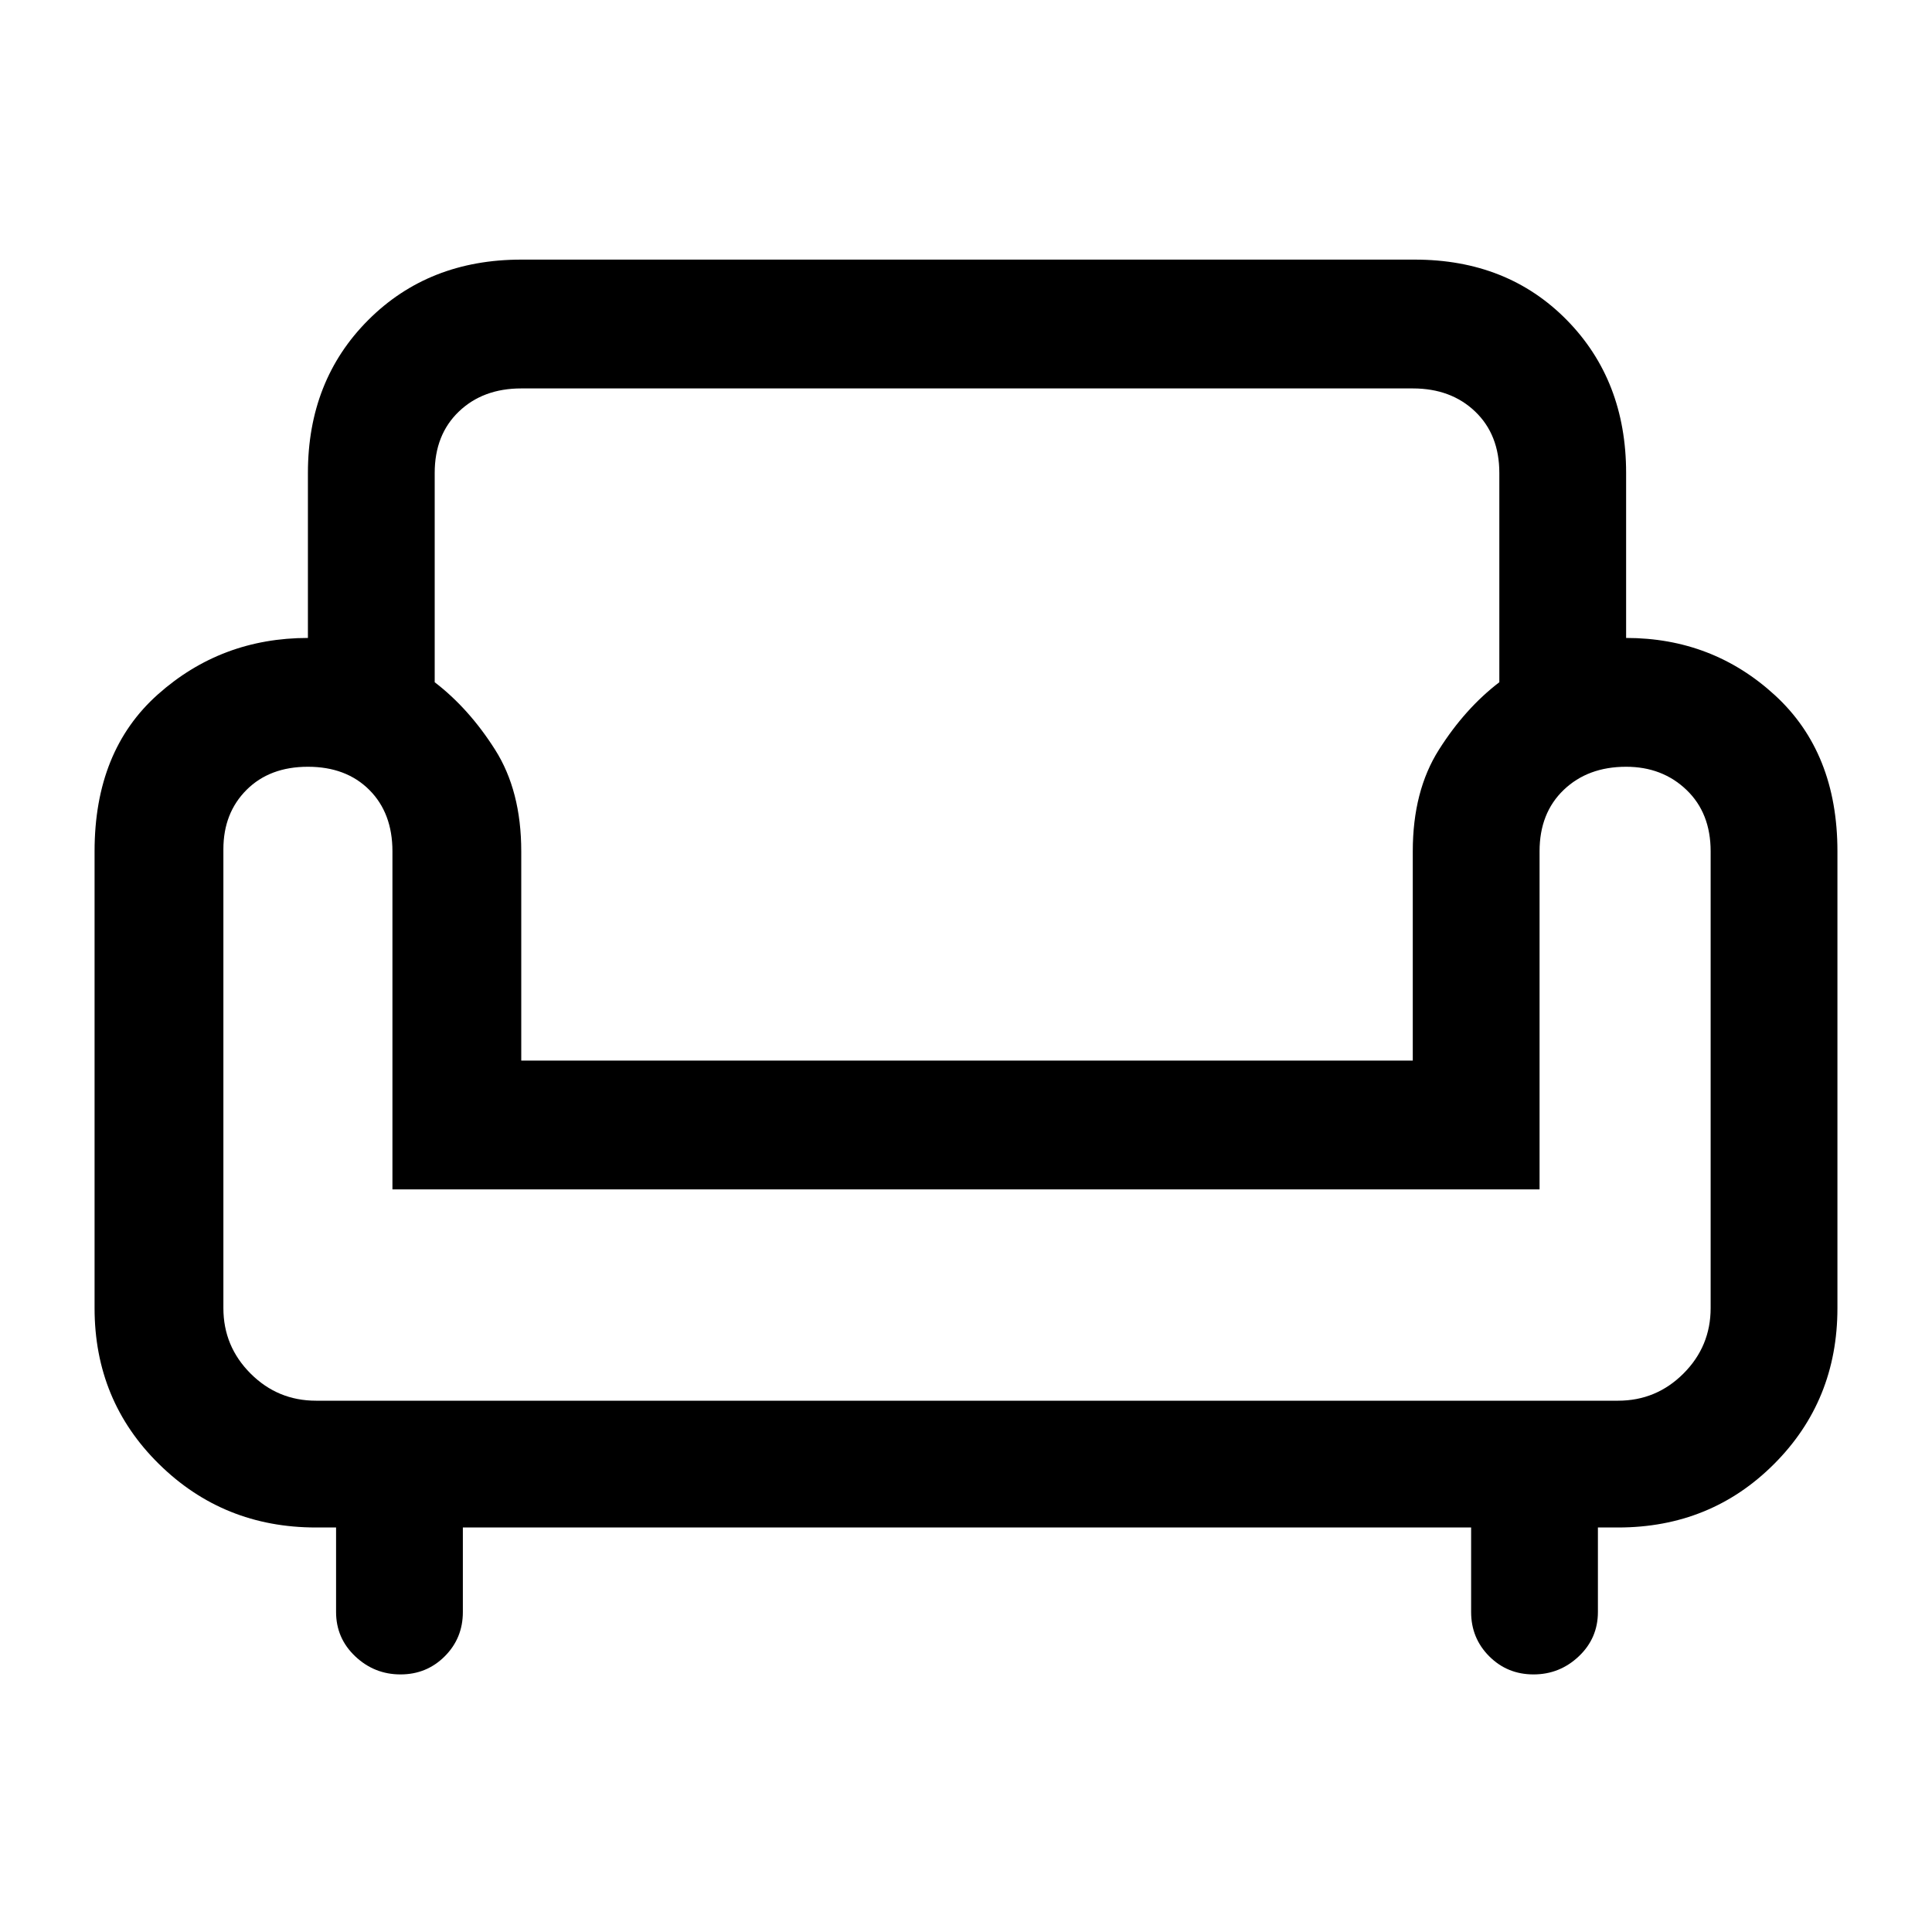 <svg xmlns="http://www.w3.org/2000/svg" height="40" width="40"><path d="M8.292 34.667q-.542 0-.938-.375-.396-.375-.396-.917v-1.75h-.416q-1.917 0-3.25-1.313Q1.958 29 1.958 27.083v-9.458q0-2.083 1.313-3.25 1.312-1.167 3.104-1.167V9.792q0-1.917 1.25-3.167 1.25-1.25 3.167-1.25h18.5q1.916 0 3.146 1.25 1.229 1.25 1.229 3.167v3.416q1.791 0 3.083 1.188 1.292 1.187 1.292 3.229v9.458q0 1.917-1.313 3.229-1.312 1.313-3.229 1.313h-.417v1.75q0 .542-.395.917-.396.375-.938.375-.542 0-.917-.375t-.375-.917v-1.75H9.583v1.75q0 .542-.375.917t-.916.375ZM6.542 29H33.5q.792 0 1.354-.562.563-.563.563-1.355v-9.458q0-.792-.5-1.271-.5-.479-1.25-.479-.792 0-1.292.479t-.5 1.271v7H8.125v-7q0-.792-.479-1.271-.479-.479-1.271-.479-.792 0-1.271.479-.479.479-.479 1.229v9.5q0 .792.563 1.355Q5.75 29 6.542 29Zm4.25-7.042H29.25v-4.333q0-1.25.542-2.104.541-.854 1.25-1.396V9.792q0-.792-.5-1.271-.5-.479-1.292-.479H10.792q-.792 0-1.292.479T9 9.792v4.333q.708.542 1.25 1.396.542.854.542 2.104Zm9.25 0Zm0 7.042Zm0-4.375Z"/></svg>